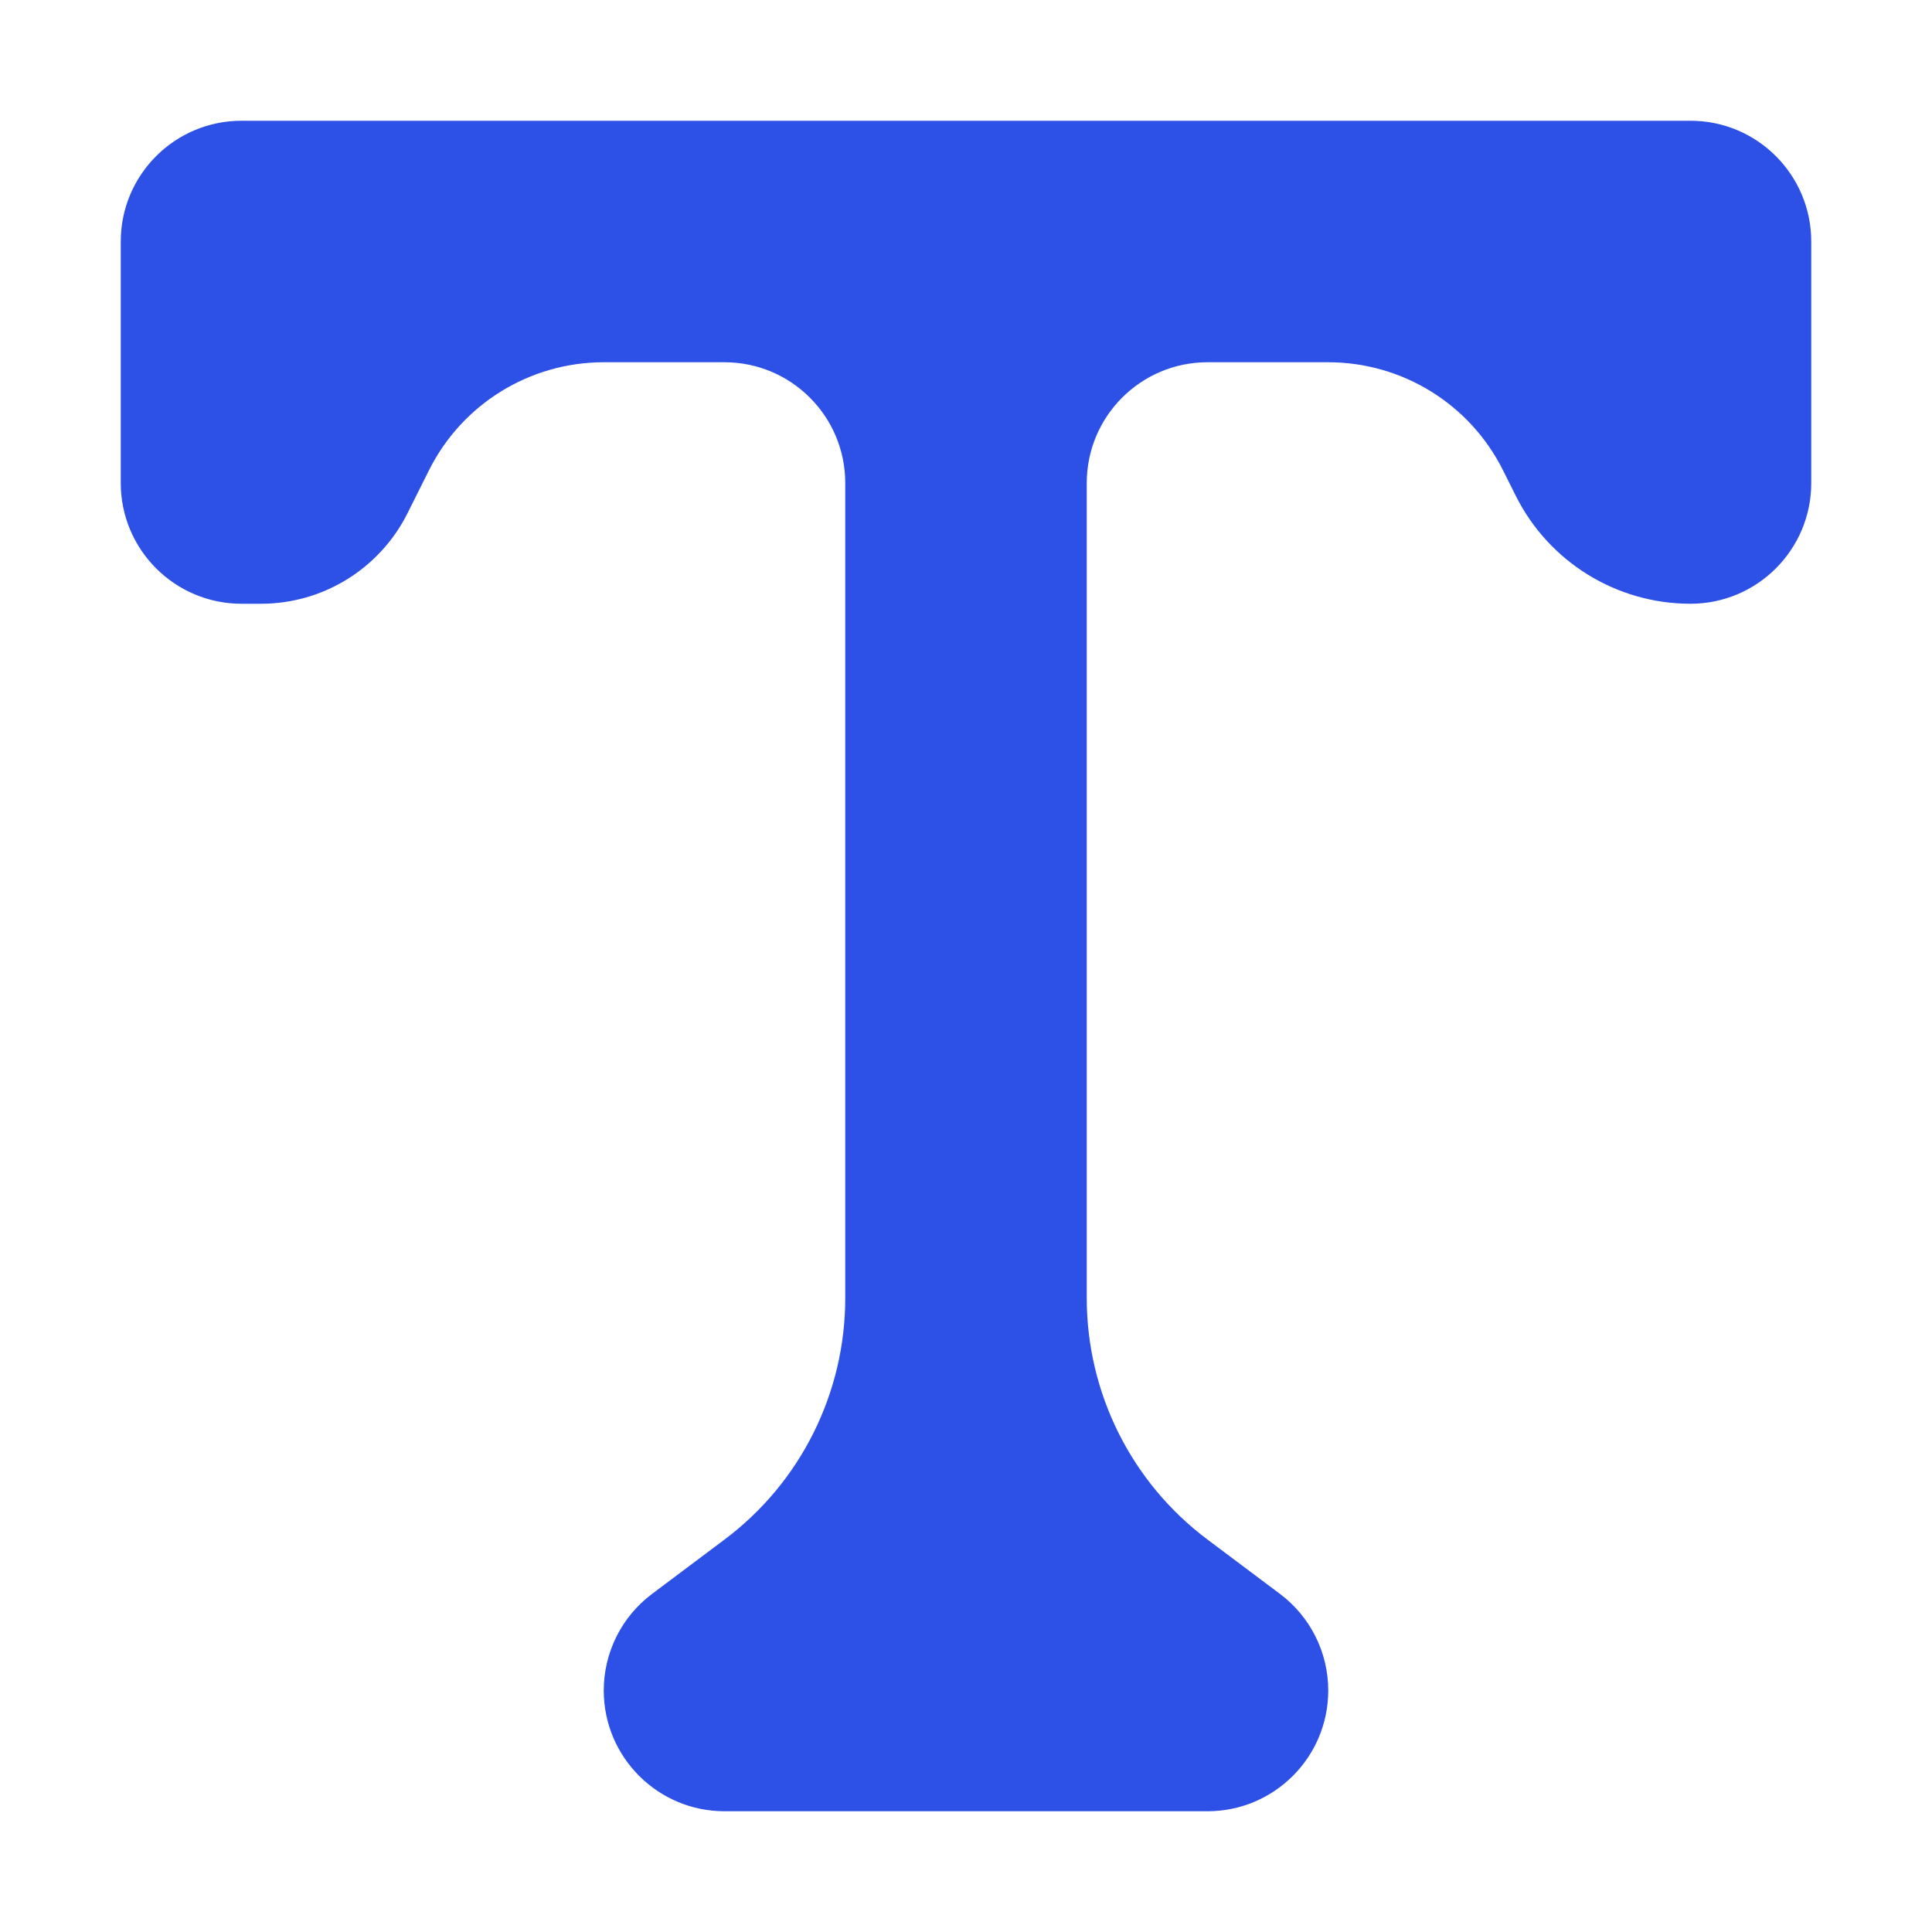 <svg width="16" height="16" viewBox="0 0 16 16" fill="none" xmlns="http://www.w3.org/2000/svg">
<path d="M1 2C1 1.448 1.448 1 2 1H14C14.552 1 15 1.448 15 2V4C15 4.552 14.552 5 14 5C13.387 5 12.827 4.654 12.553 4.106L12.447 3.894C12.173 3.346 11.613 3 11 3C10.767 3 10.375 3 10 3C9.448 3 9 3.448 9 4V10.75C9 11.537 9.37 12.278 10 12.75L10.6 13.2C10.852 13.389 11 13.685 11 14C11 14.552 10.552 15 10 15H6C5.448 15 5 14.552 5 14C5 13.685 5.148 13.389 5.4 13.2L6 12.75C6.63 12.278 7 11.537 7 10.75V4C7 3.448 6.552 3 6 3C5.625 3 5.233 3 5 3C4.387 3 3.827 3.346 3.553 3.894L3.375 4.25C3.145 4.71 2.675 5 2.162 5C2.109 5 2.055 5 2 5C1.448 5 1 4.552 1 4V2Z" fill="#2D50E6"/>
</svg>
